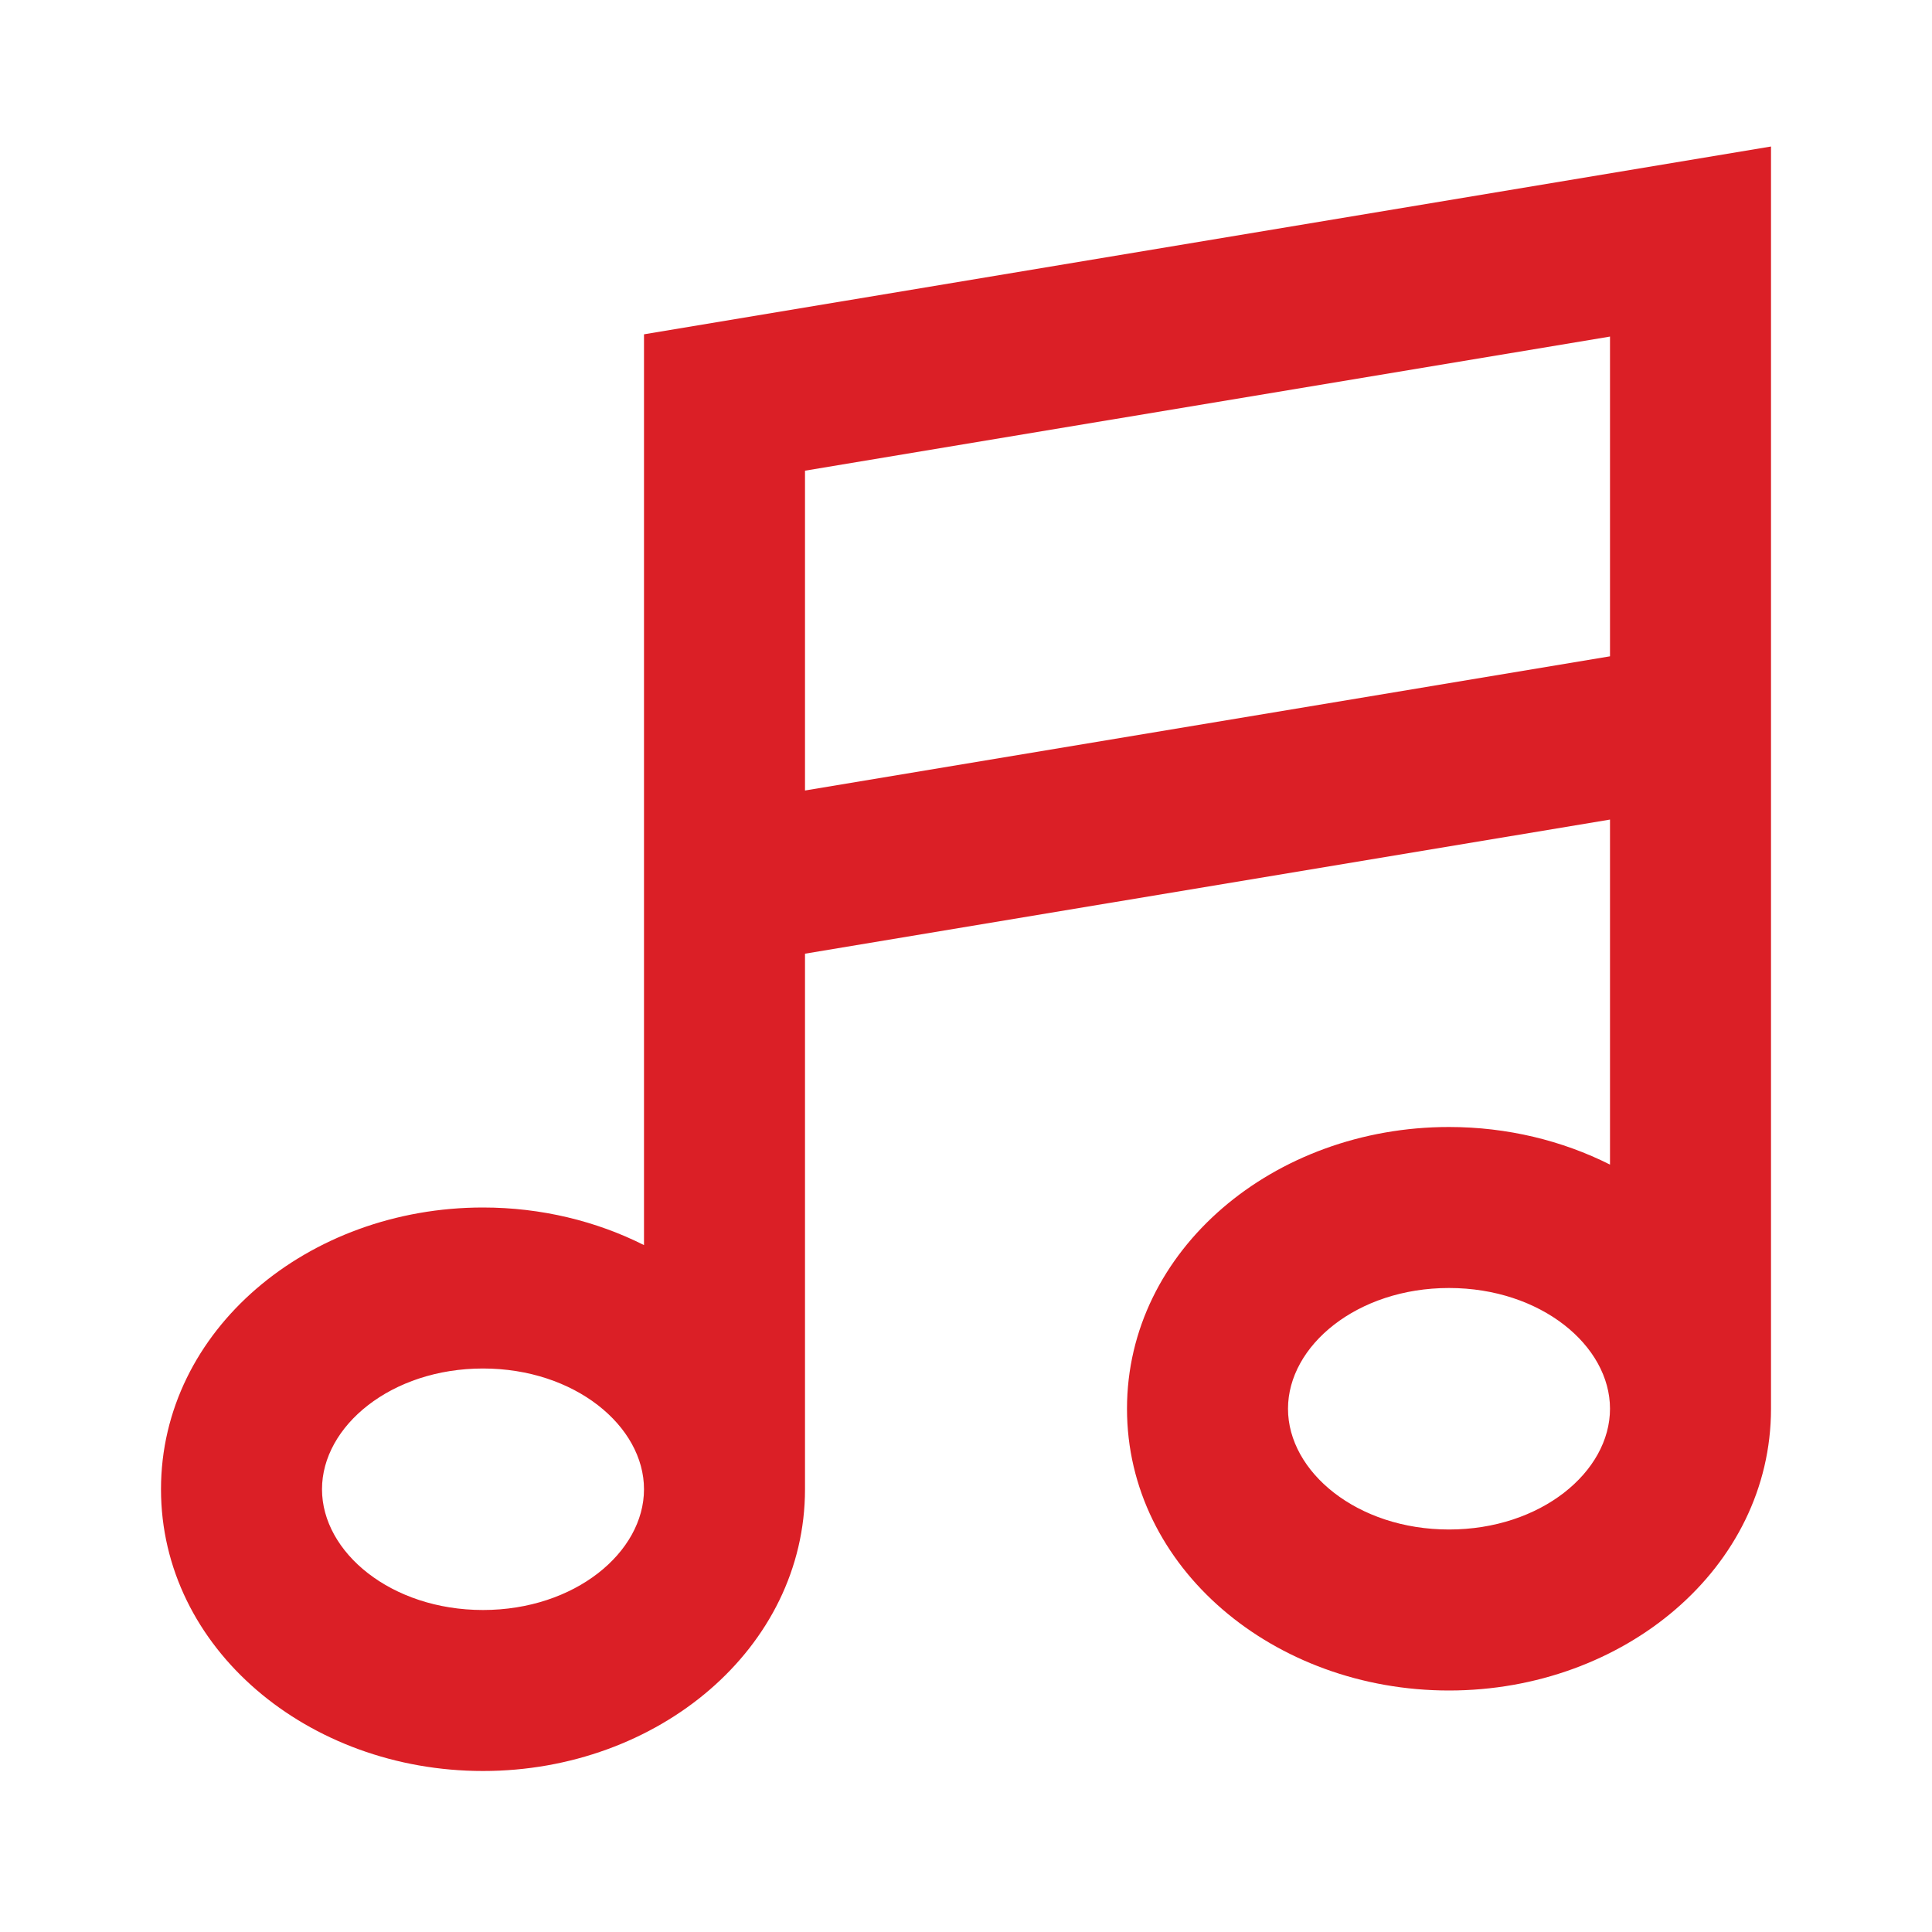 <svg width="24" height="24" viewBox="0 0 24 24" fill="none" xmlns="http://www.w3.org/2000/svg">
<g id="md-music">
<path id="Vector" fill-rule="evenodd" clip-rule="evenodd" d="M20 10.181L10 11.847V18.5C10 20.477 8.173 22 6 22C3.827 22 2 20.477 2 18.5C2 16.523 3.827 15 6 15C6.723 15 7.408 15.169 8 15.467V4.153L22 1.82V17.5C22 19.477 20.173 21 18 21C15.827 21 14 19.477 14 17.5C14 15.523 15.827 14 18 14C18.723 14 19.408 14.169 20 14.467V10.181ZM6 20C7.141 20 8 19.284 8 18.5C8 17.716 7.141 17 6 17C4.859 17 4 17.716 4 18.5C4 19.284 4.859 20 6 20ZM18 19C19.141 19 20 18.284 20 17.5C20 16.716 19.141 16 18 16C16.859 16 16 16.716 16 17.5C16 18.284 16.859 19 18 19ZM10 5.847V9.82L20 8.153V4.181L10 5.847Z" fill="#DB1F26"/>
</g>
</svg>

